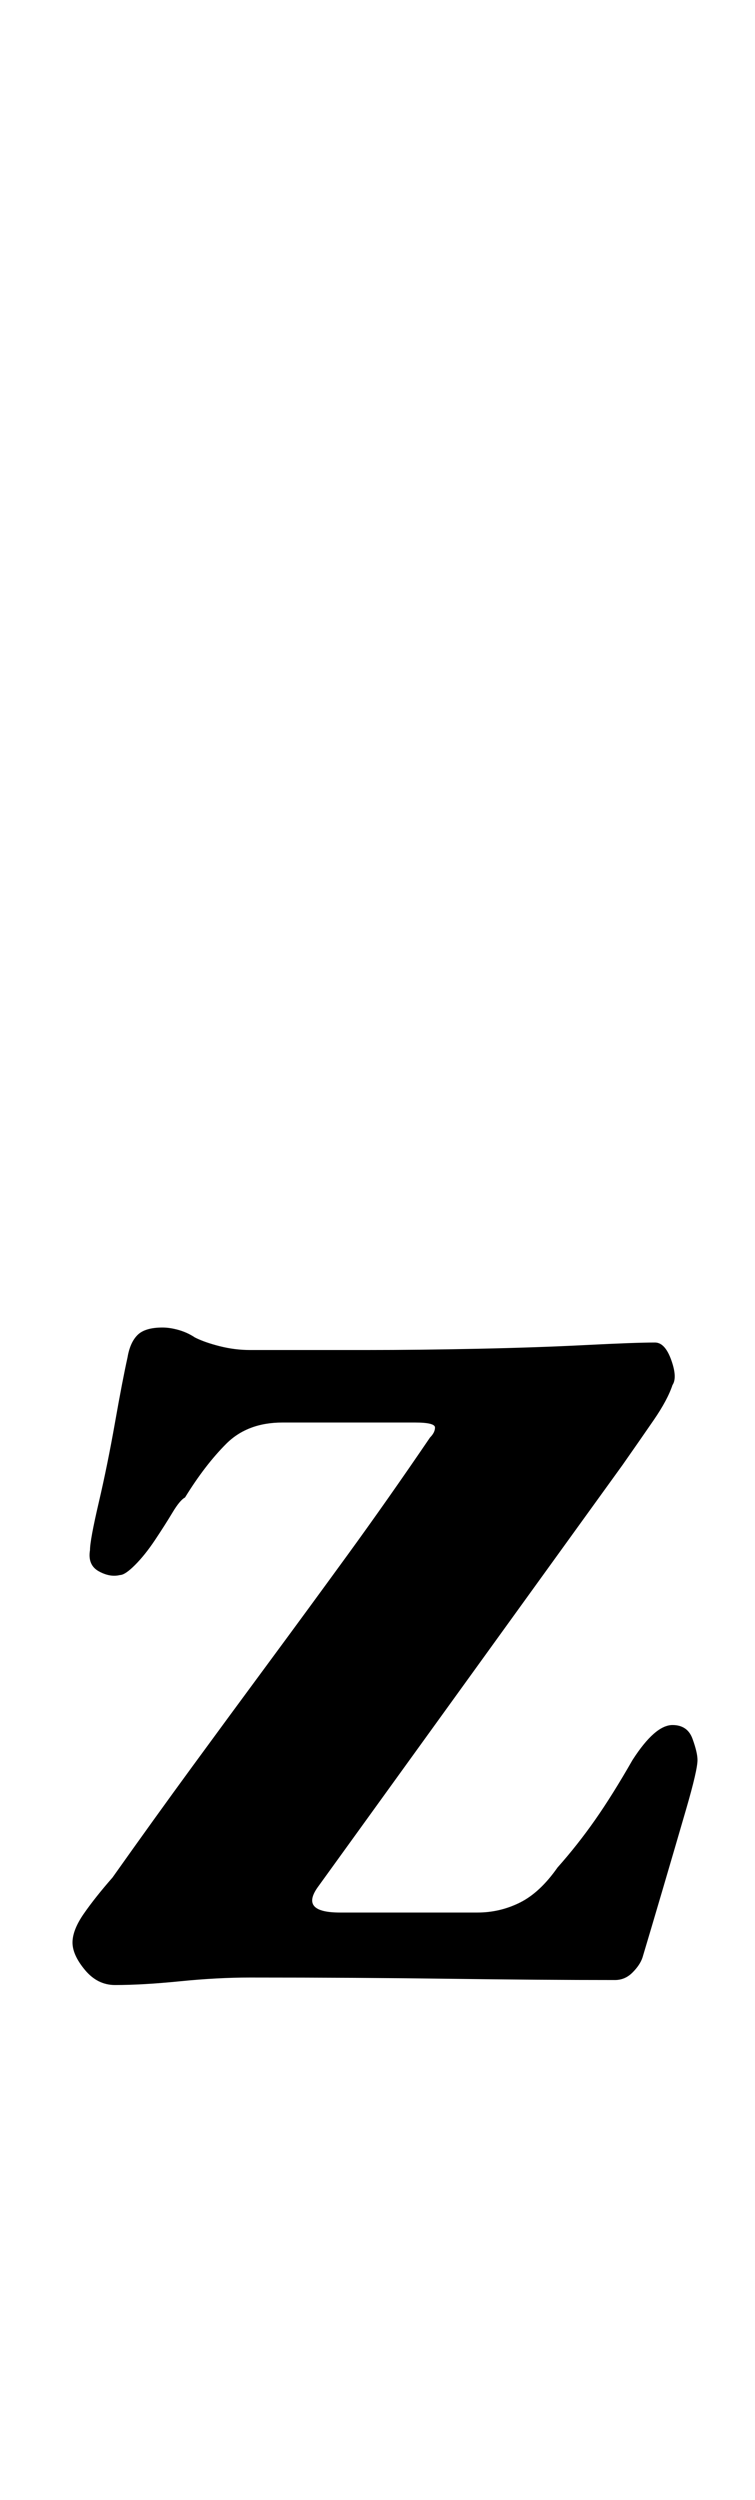 <?xml version="1.0" standalone="no"?>
<!DOCTYPE svg PUBLIC "-//W3C//DTD SVG 1.1//EN" "http://www.w3.org/Graphics/SVG/1.1/DTD/svg11.dtd" >
<svg xmlns="http://www.w3.org/2000/svg" xmlns:xlink="http://www.w3.org/1999/xlink" version="1.1" viewBox="-10 0 302 1000">
  <g transform="matrix(1 0 0 -1 0 800)">
   <path fill="currentColor"
d="M36 6q-7 0 -12 6t-5 11t4.5 11.5t11.5 14.5q17 24 32 44.5t30.5 41.5t31.5 43t33 47q2 2 2 4t-8 2h-53q-14 0 -22.5 -8.5t-16.5 -21.5q-2 -1 -5 -6t-7 -11t-8 -10t-6 -4q-4 -1 -8.5 1.5t-3.5 8.5q0 4 3.5 19t6.5 32t5 26q1 6 4 9t10 3q3 0 6.5 -1t6.5 -3q4 -2 10 -3.5
t12 -1.5h47q20 0 44 0.5t43.5 1.5t27.5 1q4 0 6.5 -7t0.5 -10q-2 -6 -7.5 -14t-12.5 -18l-122 -169q-7 -10 9 -10h55q9 0 17 4t15 14q8 9 15 19t15 24q9 14 16 14q6 0 8 -5.5t2 -8.5q0 -4 -4.5 -19.5t-9.5 -32.5t-8 -27q-1 -3 -4 -6t-7 -3q-29 0 -66 0.5t-80 0.5
q-13 0 -28 -1.5t-26 -1.5z" />
  </g>

</svg>
